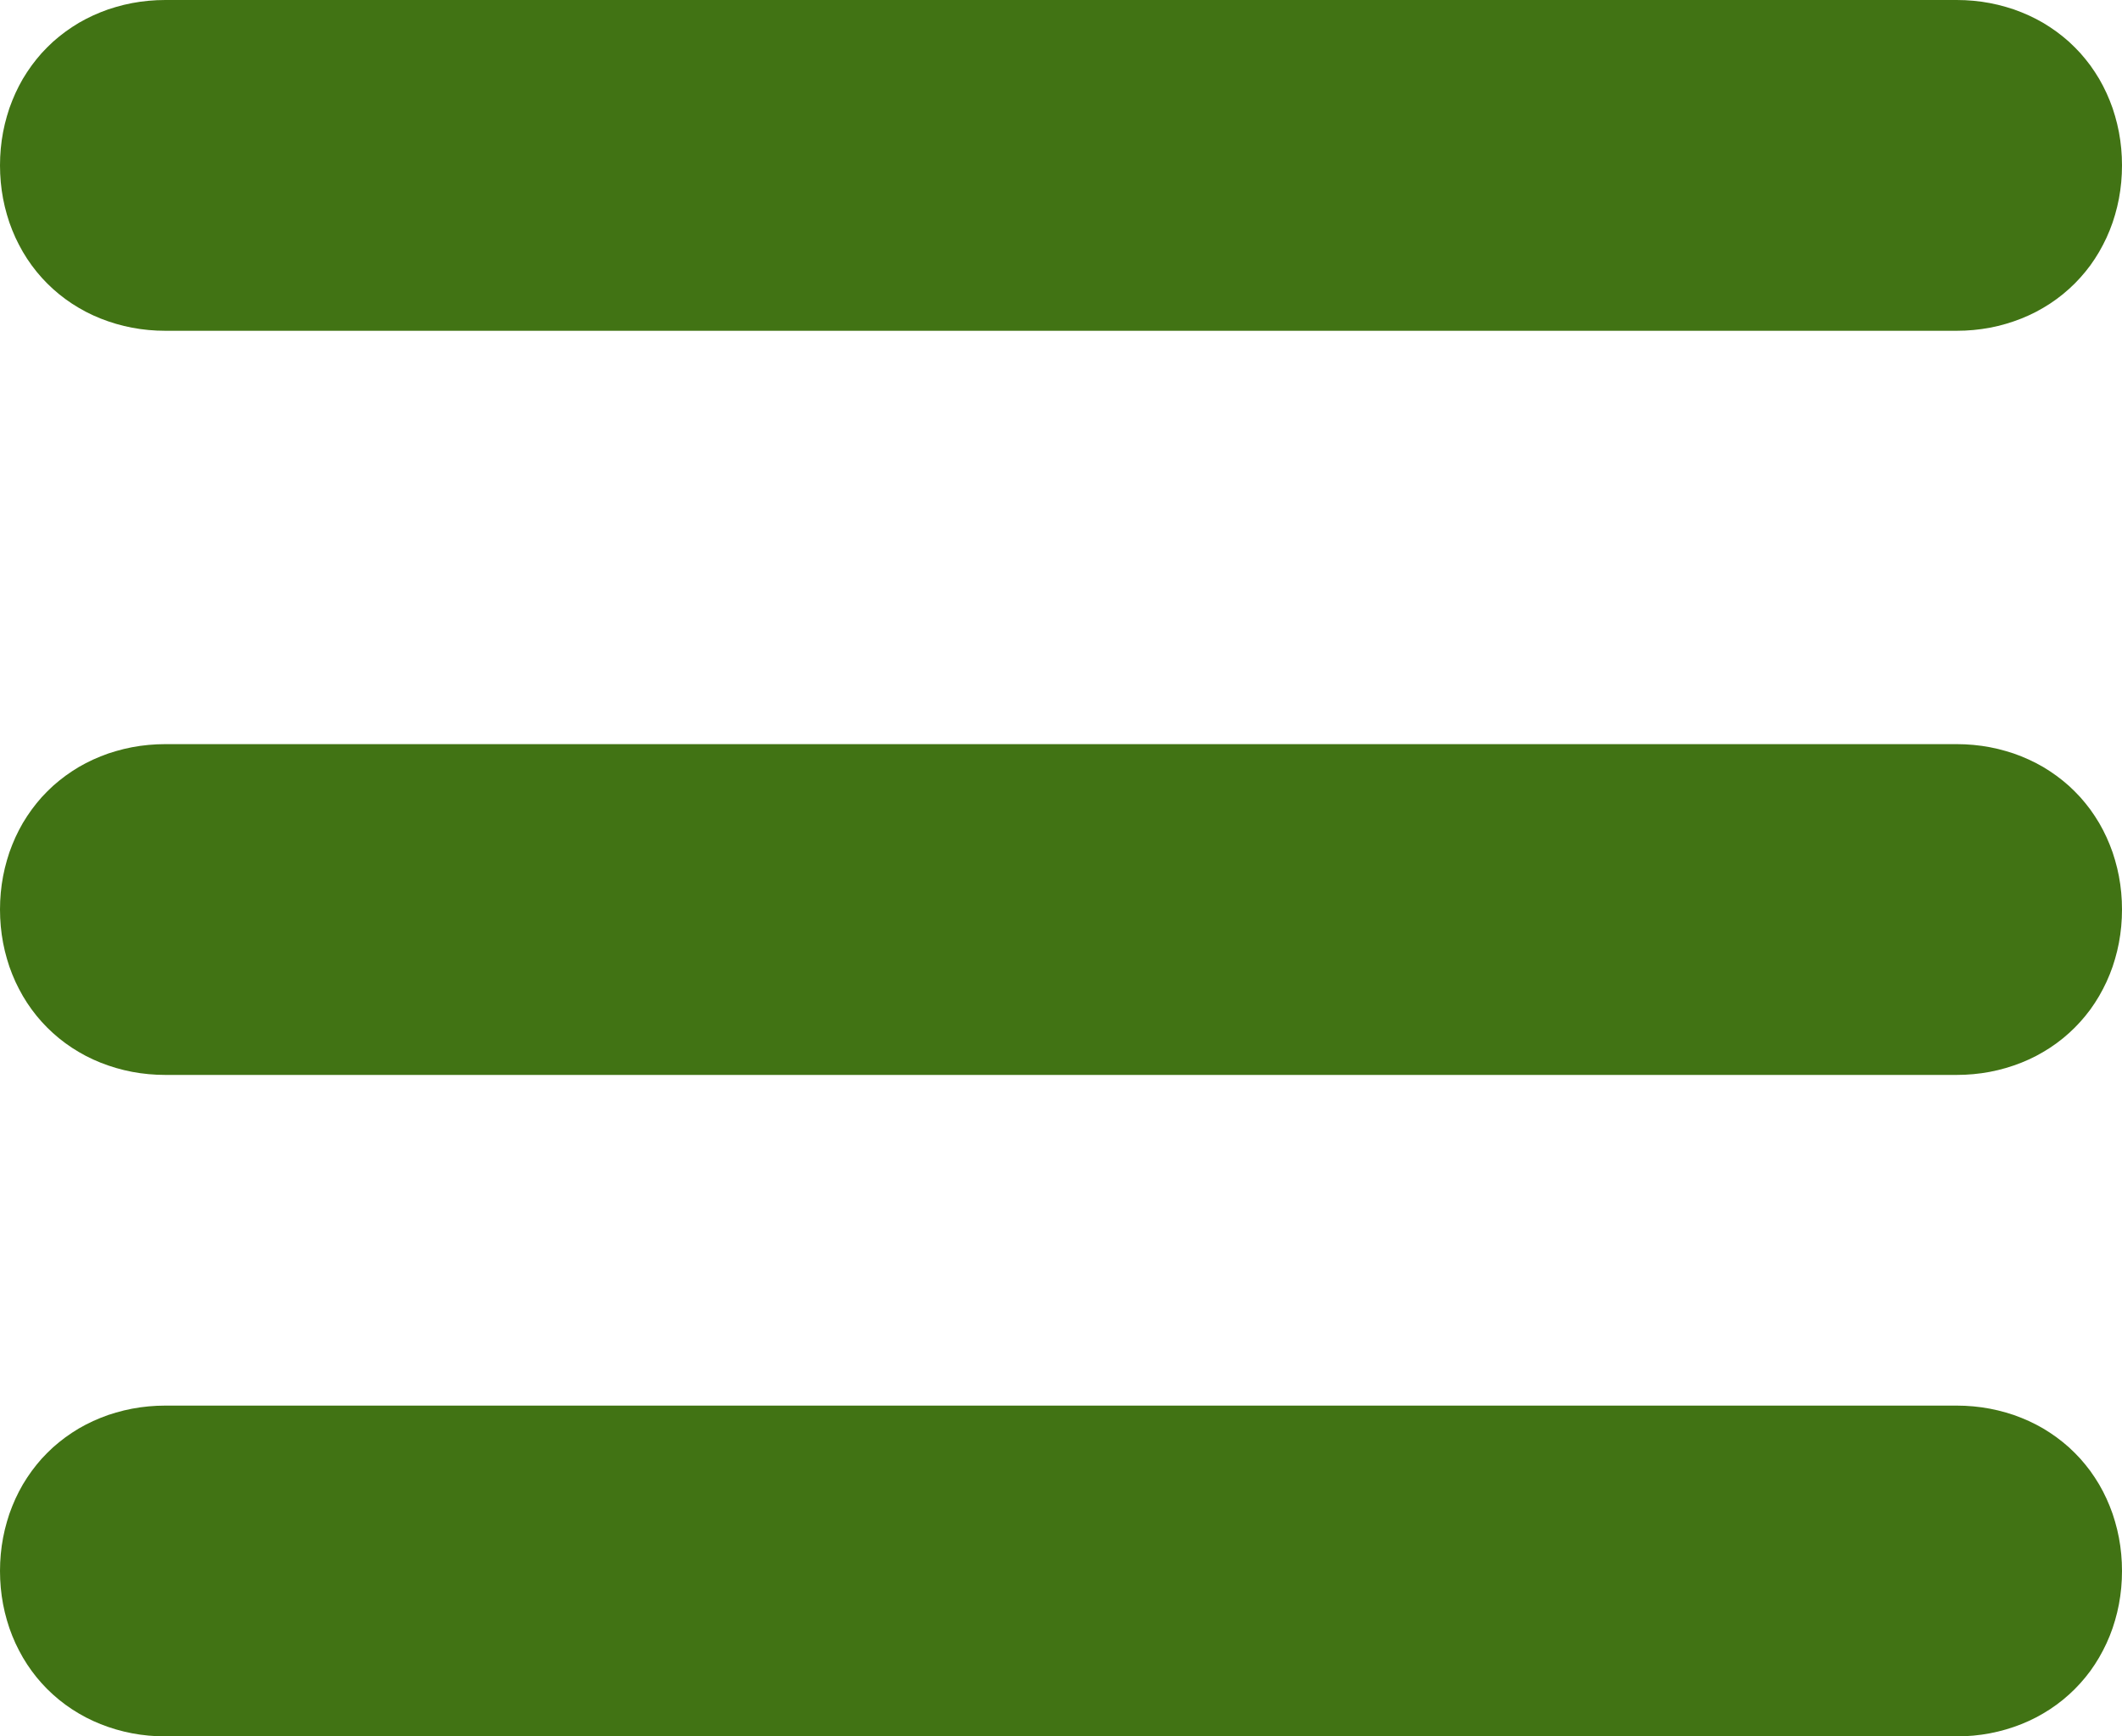 <?xml version="1.0" encoding="utf-8" ?>
<svg xmlns="http://www.w3.org/2000/svg" xmlns:xlink="http://www.w3.org/1999/xlink" width="22" height="18">
	<defs>
		<clipPath id="clip_0">
			<rect x="-277" y="-78" width="320" height="568" clip-rule="evenodd"/>
		</clipPath>
	</defs>
	<g clip-path="url(#clip_0)">
		<path fill="rgb(65,115,20)" stroke="none" d="M1.714 0L20.286 0Q20.374 0 20.46 0.008Q20.547 0.016 20.631 0.032Q20.715 0.048 20.797 0.072Q20.879 0.095 20.957 0.127Q21.035 0.158 21.11 0.197Q21.184 0.235 21.253 0.281Q21.323 0.327 21.387 0.379Q21.452 0.431 21.51 0.49Q21.569 0.548 21.621 0.613Q21.674 0.677 21.719 0.747Q21.765 0.816 21.803 0.89Q21.842 0.965 21.873 1.043Q21.905 1.121 21.928 1.203Q21.952 1.285 21.968 1.369Q21.984 1.453 21.992 1.54Q22 1.626 22 1.714L22 1.714Q22 1.802 21.992 1.889Q21.984 1.975 21.968 2.06Q21.952 2.144 21.928 2.226Q21.905 2.307 21.873 2.386Q21.842 2.464 21.803 2.538Q21.765 2.612 21.719 2.682Q21.674 2.752 21.621 2.816Q21.569 2.88 21.51 2.939Q21.452 2.997 21.387 3.05Q21.323 3.102 21.253 3.148Q21.184 3.193 21.11 3.232Q21.035 3.271 20.957 3.302Q20.879 3.333 20.797 3.357Q20.715 3.381 20.631 3.397Q20.547 3.413 20.46 3.421Q20.374 3.429 20.286 3.429L1.714 3.429Q1.626 3.429 1.54 3.421Q1.453 3.413 1.369 3.397Q1.285 3.381 1.203 3.357Q1.121 3.333 1.043 3.302Q0.965 3.271 0.89 3.232Q0.816 3.193 0.747 3.148Q0.677 3.102 0.613 3.05Q0.548 2.997 0.49 2.939Q0.431 2.88 0.379 2.816Q0.327 2.752 0.281 2.682Q0.235 2.612 0.197 2.538Q0.158 2.464 0.127 2.386Q0.095 2.307 0.072 2.226Q0.048 2.144 0.032 2.06Q0.016 1.975 0.008 1.889Q0 1.802 0 1.714L0 1.714Q0 1.626 0.008 1.54Q0.016 1.453 0.032 1.369Q0.048 1.285 0.072 1.203Q0.095 1.121 0.127 1.043Q0.158 0.965 0.197 0.89Q0.235 0.816 0.281 0.747Q0.327 0.677 0.379 0.613Q0.431 0.548 0.49 0.49Q0.548 0.431 0.613 0.379Q0.677 0.327 0.747 0.281Q0.816 0.235 0.89 0.197Q0.965 0.158 1.043 0.127Q1.121 0.095 1.203 0.072Q1.285 0.048 1.369 0.032Q1.453 0.016 1.54 0.008Q1.626 0 1.714 0Z"/>
	</g>
	<defs>
		<clipPath id="clip_1">
			<rect x="-277" y="-78" width="320" height="568" clip-rule="evenodd"/>
		</clipPath>
	</defs>
	<g clip-path="url(#clip_1)">
		<path fill="rgb(65,115,20)" stroke="none" transform="translate(0 7.714)" d="M1.714 0L20.286 0Q20.374 0 20.46 0.008Q20.547 0.016 20.631 0.032Q20.715 0.048 20.797 0.072Q20.879 0.095 20.957 0.127Q21.035 0.158 21.11 0.197Q21.184 0.235 21.253 0.281Q21.323 0.327 21.387 0.379Q21.452 0.431 21.51 0.49Q21.569 0.548 21.621 0.613Q21.674 0.677 21.719 0.747Q21.765 0.816 21.803 0.89Q21.842 0.965 21.873 1.043Q21.905 1.121 21.928 1.203Q21.952 1.285 21.968 1.369Q21.984 1.453 21.992 1.54Q22 1.626 22 1.714L22 1.714Q22 1.802 21.992 1.889Q21.984 1.975 21.968 2.06Q21.952 2.144 21.928 2.226Q21.905 2.307 21.873 2.386Q21.842 2.464 21.803 2.538Q21.765 2.612 21.719 2.682Q21.674 2.752 21.621 2.816Q21.569 2.88 21.51 2.939Q21.452 2.997 21.387 3.05Q21.323 3.102 21.253 3.148Q21.184 3.193 21.11 3.232Q21.035 3.271 20.957 3.302Q20.879 3.333 20.797 3.357Q20.715 3.381 20.631 3.397Q20.547 3.413 20.46 3.421Q20.374 3.429 20.286 3.429L1.714 3.429Q1.626 3.429 1.54 3.421Q1.453 3.413 1.369 3.397Q1.285 3.381 1.203 3.357Q1.121 3.333 1.043 3.302Q0.965 3.271 0.89 3.232Q0.816 3.193 0.747 3.148Q0.677 3.102 0.613 3.05Q0.548 2.997 0.49 2.939Q0.431 2.88 0.379 2.816Q0.327 2.752 0.281 2.682Q0.235 2.612 0.197 2.538Q0.158 2.464 0.127 2.386Q0.095 2.307 0.072 2.226Q0.048 2.144 0.032 2.06Q0.016 1.975 0.008 1.889Q0 1.802 0 1.714L0 1.714Q0 1.626 0.008 1.54Q0.016 1.453 0.032 1.369Q0.048 1.285 0.072 1.203Q0.095 1.121 0.127 1.043Q0.158 0.965 0.197 0.89Q0.235 0.816 0.281 0.747Q0.327 0.677 0.379 0.613Q0.431 0.548 0.49 0.49Q0.548 0.431 0.613 0.379Q0.677 0.327 0.747 0.281Q0.816 0.235 0.89 0.197Q0.965 0.158 1.043 0.127Q1.121 0.095 1.203 0.072Q1.285 0.048 1.369 0.032Q1.453 0.016 1.54 0.008Q1.626 0 1.714 0Z"/>
	</g>
	<defs>
		<clipPath id="clip_2">
			<rect x="-277" y="-78" width="320" height="568" clip-rule="evenodd"/>
		</clipPath>
	</defs>
	<g clip-path="url(#clip_2)">
		<path fill="rgb(65,115,20)" stroke="none" transform="translate(0 14.571)" d="M1.714 0L20.286 0Q20.374 0 20.46 0.008Q20.547 0.016 20.631 0.032Q20.715 0.048 20.797 0.072Q20.879 0.095 20.957 0.127Q21.035 0.158 21.11 0.197Q21.184 0.235 21.253 0.281Q21.323 0.327 21.387 0.379Q21.452 0.431 21.51 0.49Q21.569 0.548 21.621 0.613Q21.674 0.677 21.719 0.747Q21.765 0.816 21.803 0.89Q21.842 0.965 21.873 1.043Q21.905 1.121 21.928 1.203Q21.952 1.285 21.968 1.369Q21.984 1.453 21.992 1.54Q22 1.626 22 1.714L22 1.714Q22 1.802 21.992 1.889Q21.984 1.975 21.968 2.06Q21.952 2.144 21.928 2.226Q21.905 2.307 21.873 2.386Q21.842 2.464 21.803 2.538Q21.765 2.612 21.719 2.682Q21.674 2.752 21.621 2.816Q21.569 2.88 21.51 2.939Q21.452 2.997 21.387 3.05Q21.323 3.102 21.253 3.148Q21.184 3.193 21.11 3.232Q21.035 3.271 20.957 3.302Q20.879 3.333 20.797 3.357Q20.715 3.381 20.631 3.397Q20.547 3.413 20.46 3.421Q20.374 3.429 20.286 3.429L1.714 3.429Q1.626 3.429 1.54 3.421Q1.453 3.413 1.369 3.397Q1.285 3.381 1.203 3.357Q1.121 3.333 1.043 3.302Q0.965 3.271 0.89 3.232Q0.816 3.193 0.747 3.148Q0.677 3.102 0.613 3.05Q0.548 2.997 0.49 2.939Q0.431 2.88 0.379 2.816Q0.327 2.752 0.281 2.682Q0.235 2.612 0.197 2.538Q0.158 2.464 0.127 2.386Q0.095 2.307 0.072 2.226Q0.048 2.144 0.032 2.06Q0.016 1.975 0.008 1.889Q0 1.802 0 1.714L0 1.714Q0 1.626 0.008 1.54Q0.016 1.453 0.032 1.369Q0.048 1.285 0.072 1.203Q0.095 1.121 0.127 1.043Q0.158 0.965 0.197 0.89Q0.235 0.816 0.281 0.747Q0.327 0.677 0.379 0.613Q0.431 0.548 0.49 0.49Q0.548 0.431 0.613 0.379Q0.677 0.327 0.747 0.281Q0.816 0.235 0.89 0.197Q0.965 0.158 1.043 0.127Q1.121 0.095 1.203 0.072Q1.285 0.048 1.369 0.032Q1.453 0.016 1.54 0.008Q1.626 0 1.714 0Z"/>
	</g>
</svg>
